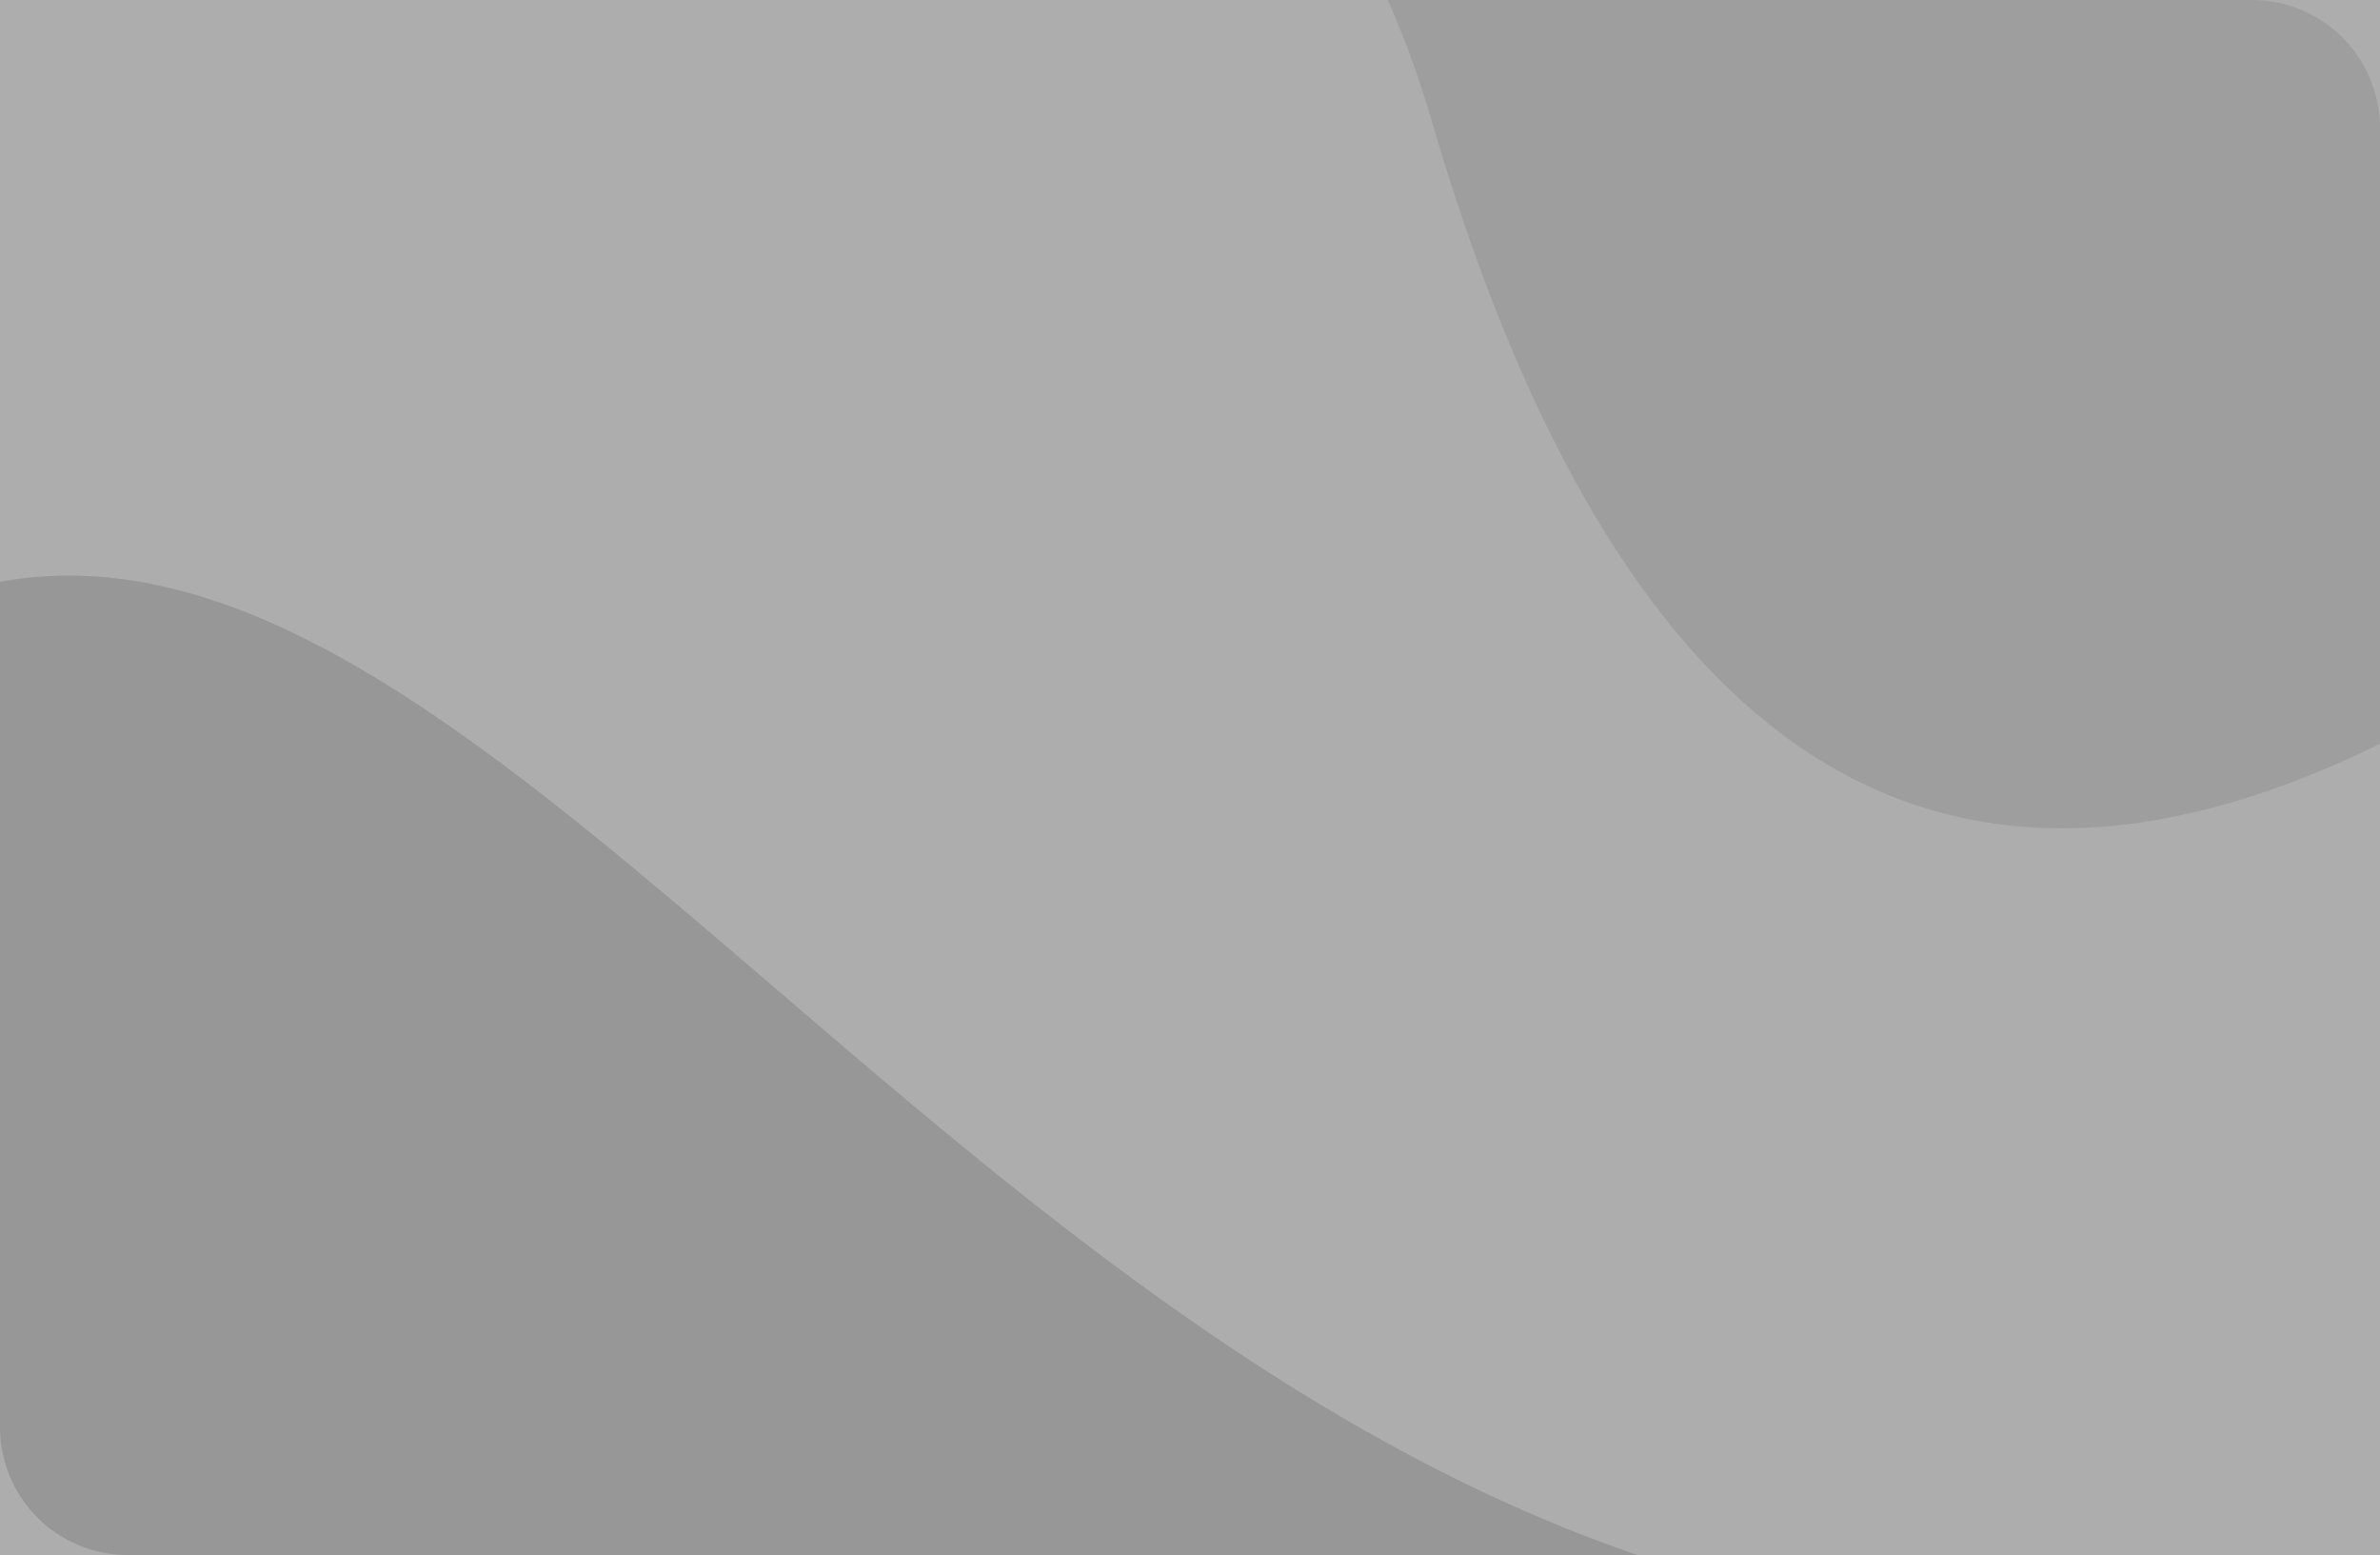 <svg xmlns="http://www.w3.org/2000/svg" id="Component_1017_1" width="372" height="243" data-name="Component 1017 – 1" viewBox="0 0 372 243">
    <path id="base" fill="#adadad" d="M0 0H372V243H0z"/>
    <path id="Intersection_67" fill="#989797" d="M236.437 309.219a20 20 0 0 1-20-20V157.138c44.571-8.156 88.505 36.409 141.708 80.973 33.564 28.114 70.828 56.231 114.249 71.108z" data-name="Intersection 67" transform="translate(-216.437 -66.219)"/>
    <path id="Intersection_63" fill="#9f9e9e" d="M223.723 282.059a147.7 147.7 0 0 0-6.815-18.725H352a20 20 0 0 1 20 20v96.231c-18.356 9.011-34.877 13.2-49.738 13.2-48.271-.007-79.062-44.193-98.539-110.706z" data-name="Intersection 63" transform="translate(0 -263.334)"/>
</svg>
